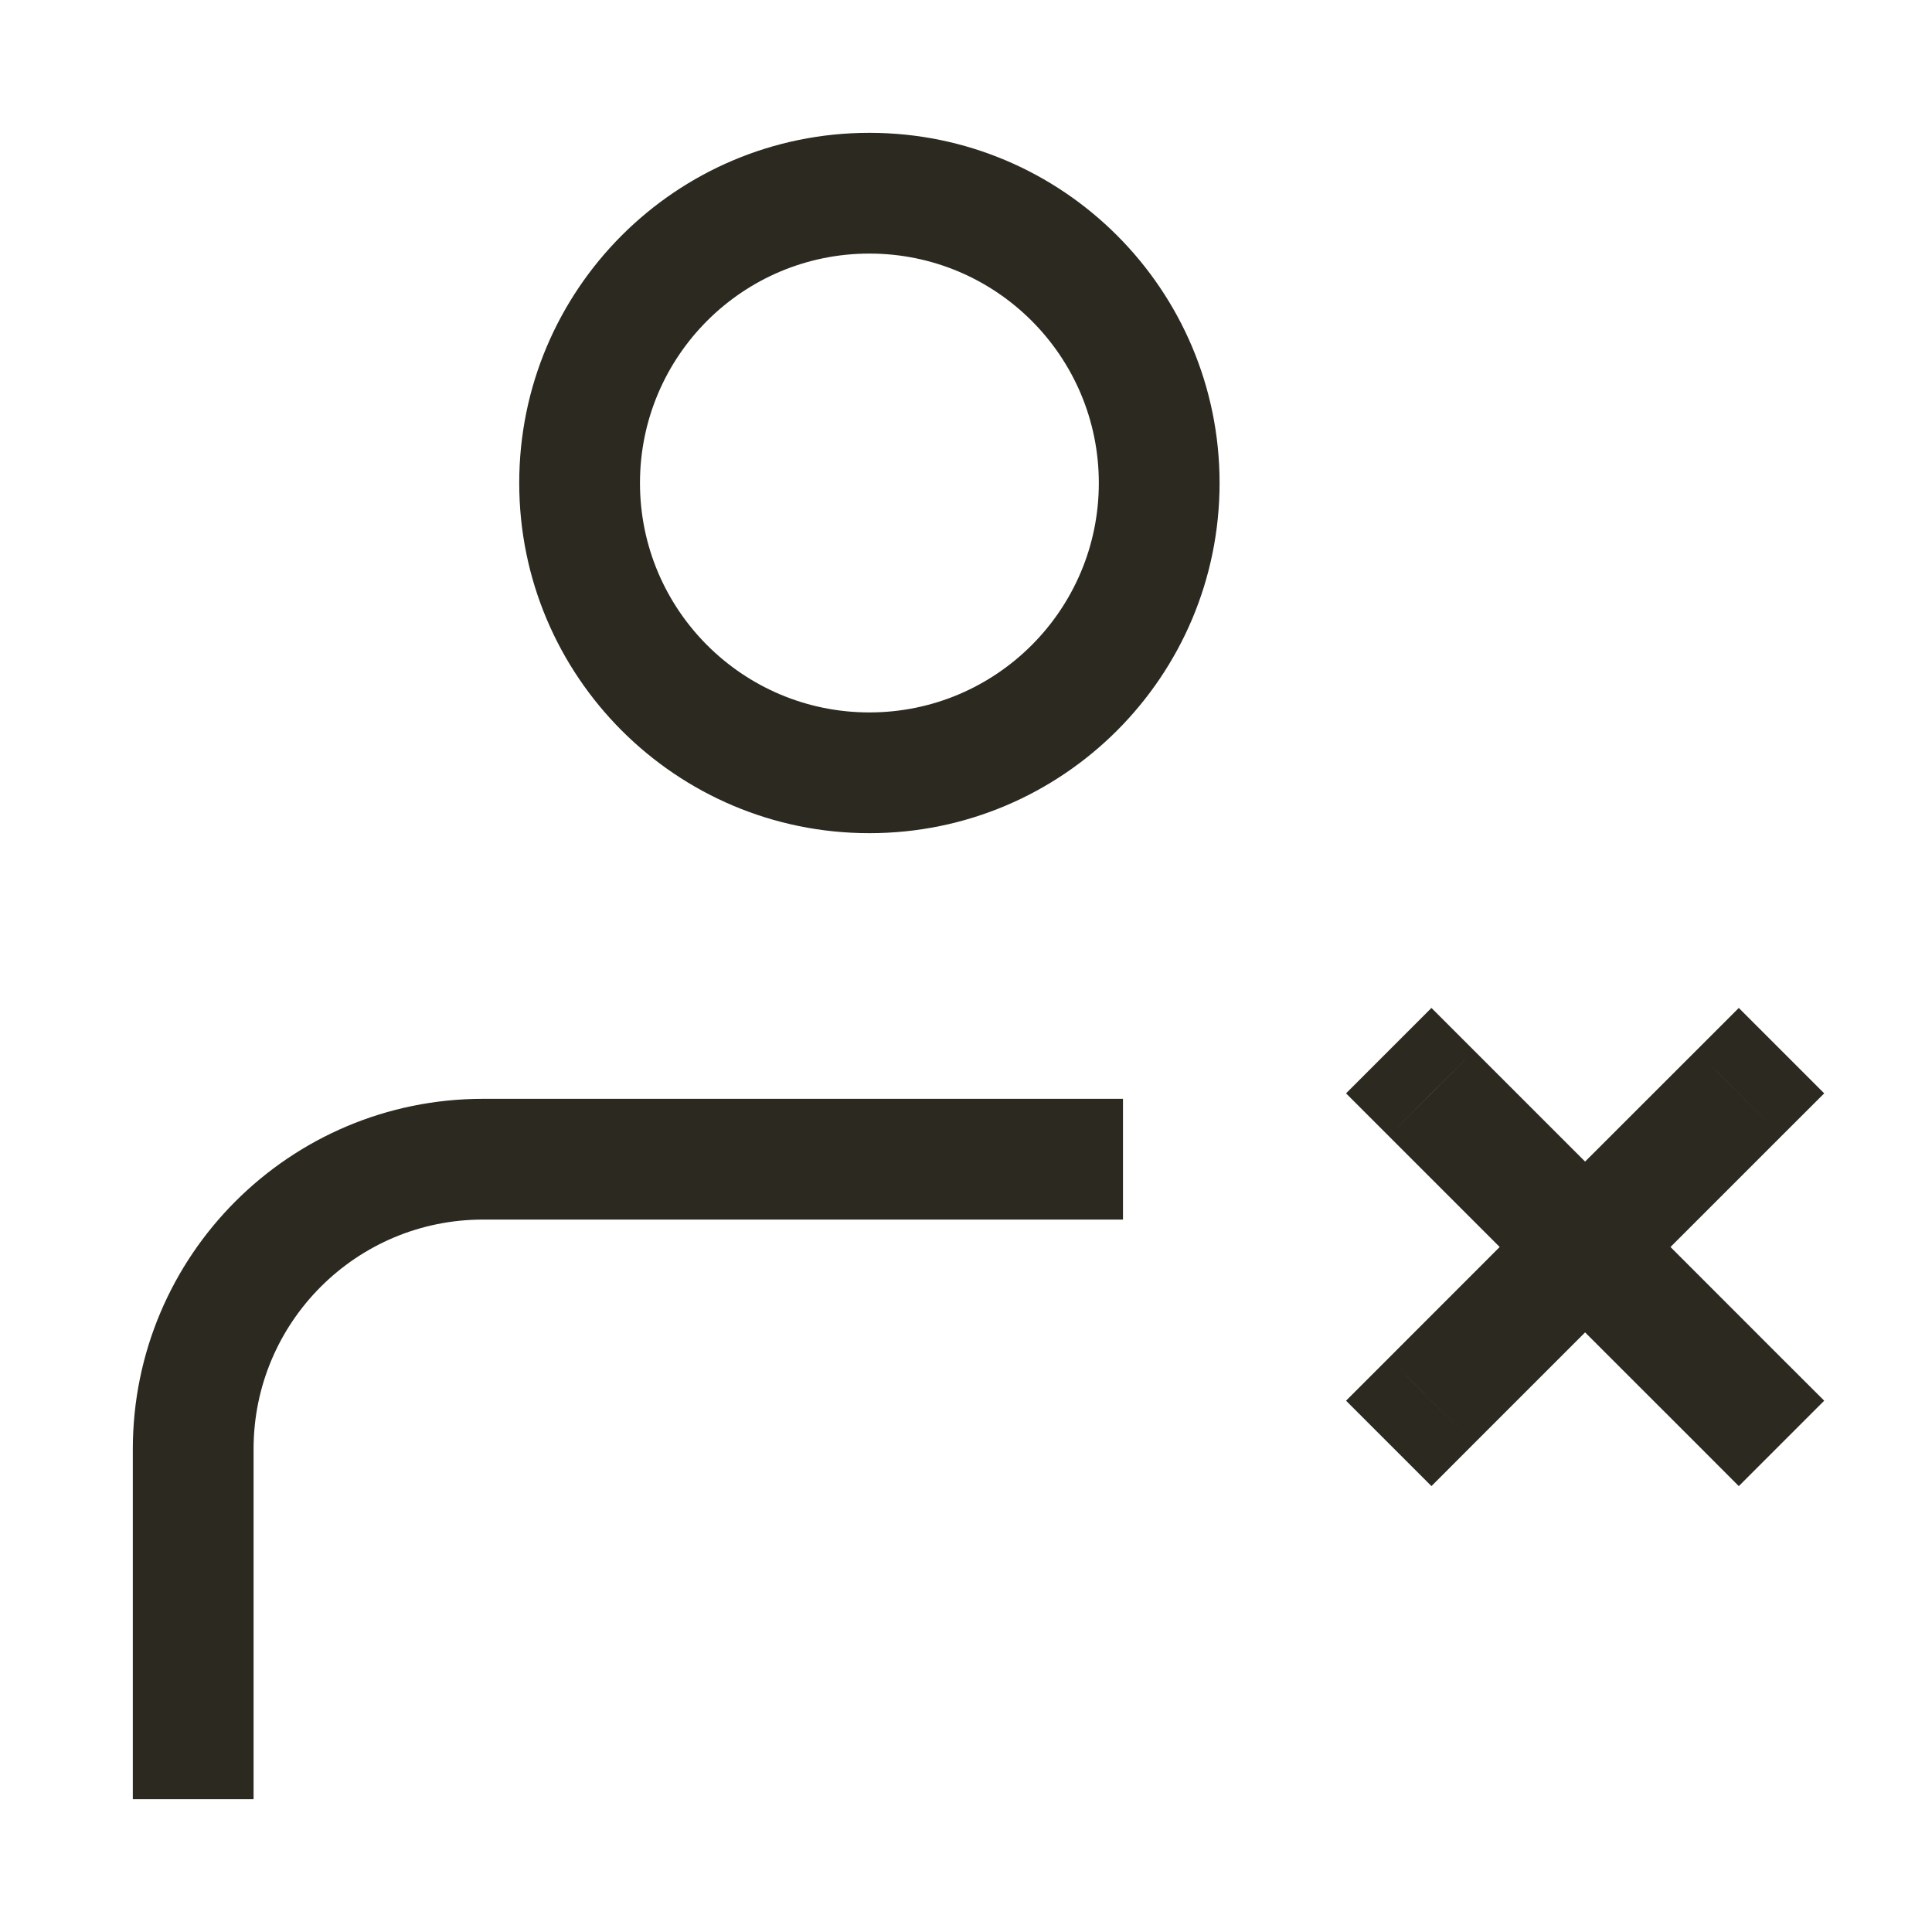 <svg width="24" height="24" viewBox="0 0 24 24" fill="none" xmlns="http://www.w3.org/2000/svg">
<path d="M1.65 21.6L1.65 22.35L3.15 22.35L3.15 21.6L1.65 21.6ZM2.4 18L3.15 18L2.4 18ZM13.2 15.15H13.95V13.65H13.2V15.15ZM21.07 17.93L21.6 18.461L22.661 17.4L22.13 16.87L21.07 17.93ZM18.312 13.051L17.782 12.521L16.721 13.582L17.251 14.112L18.312 13.051ZM17.251 16.87L16.721 17.4L17.782 18.461L18.312 17.93L17.251 16.87ZM22.13 14.112L22.661 13.582L21.6 12.521L21.07 13.051L22.13 14.112ZM14.4 6H13.65C13.65 7.574 12.374 8.85 10.8 8.85V9.6V10.35C13.202 10.35 15.15 8.402 15.15 6H14.4ZM10.8 9.6V8.85C9.226 8.85 7.95 7.574 7.95 6H7.2H6.45C6.45 8.402 8.397 10.35 10.8 10.35V9.6ZM7.2 6H7.95C7.95 4.426 9.226 3.15 10.8 3.15V2.4V1.65C8.397 1.65 6.45 3.598 6.45 6H7.2ZM10.8 2.4V3.15C12.374 3.15 13.65 4.426 13.65 6H14.4H15.15C15.15 3.598 13.202 1.65 10.8 1.65V2.4ZM2.4 21.6L3.15 21.6L3.15 18L2.4 18L1.65 18L1.65 21.6L2.4 21.6ZM6 14.4V13.65C3.598 13.65 1.651 15.597 1.65 18L2.4 18L3.15 18C3.15 16.426 4.426 15.15 6 15.15V14.4ZM6 14.4V15.15H13.2V14.4V13.65H6V14.4ZM21.6 17.4L22.13 16.87L20.221 14.96L19.691 15.491L19.16 16.021L21.07 17.93L21.6 17.4ZM19.691 15.491L20.221 14.96L18.312 13.051L17.782 13.582L17.251 14.112L19.16 16.021L19.691 15.491ZM17.782 17.4L18.312 17.93L20.221 16.021L19.691 15.491L19.16 14.96L17.251 16.87L17.782 17.4ZM19.691 15.491L20.221 16.021L22.13 14.112L21.6 13.582L21.07 13.051L19.16 14.96L19.691 15.491Z" fill="#2C2920"/>
</svg>
